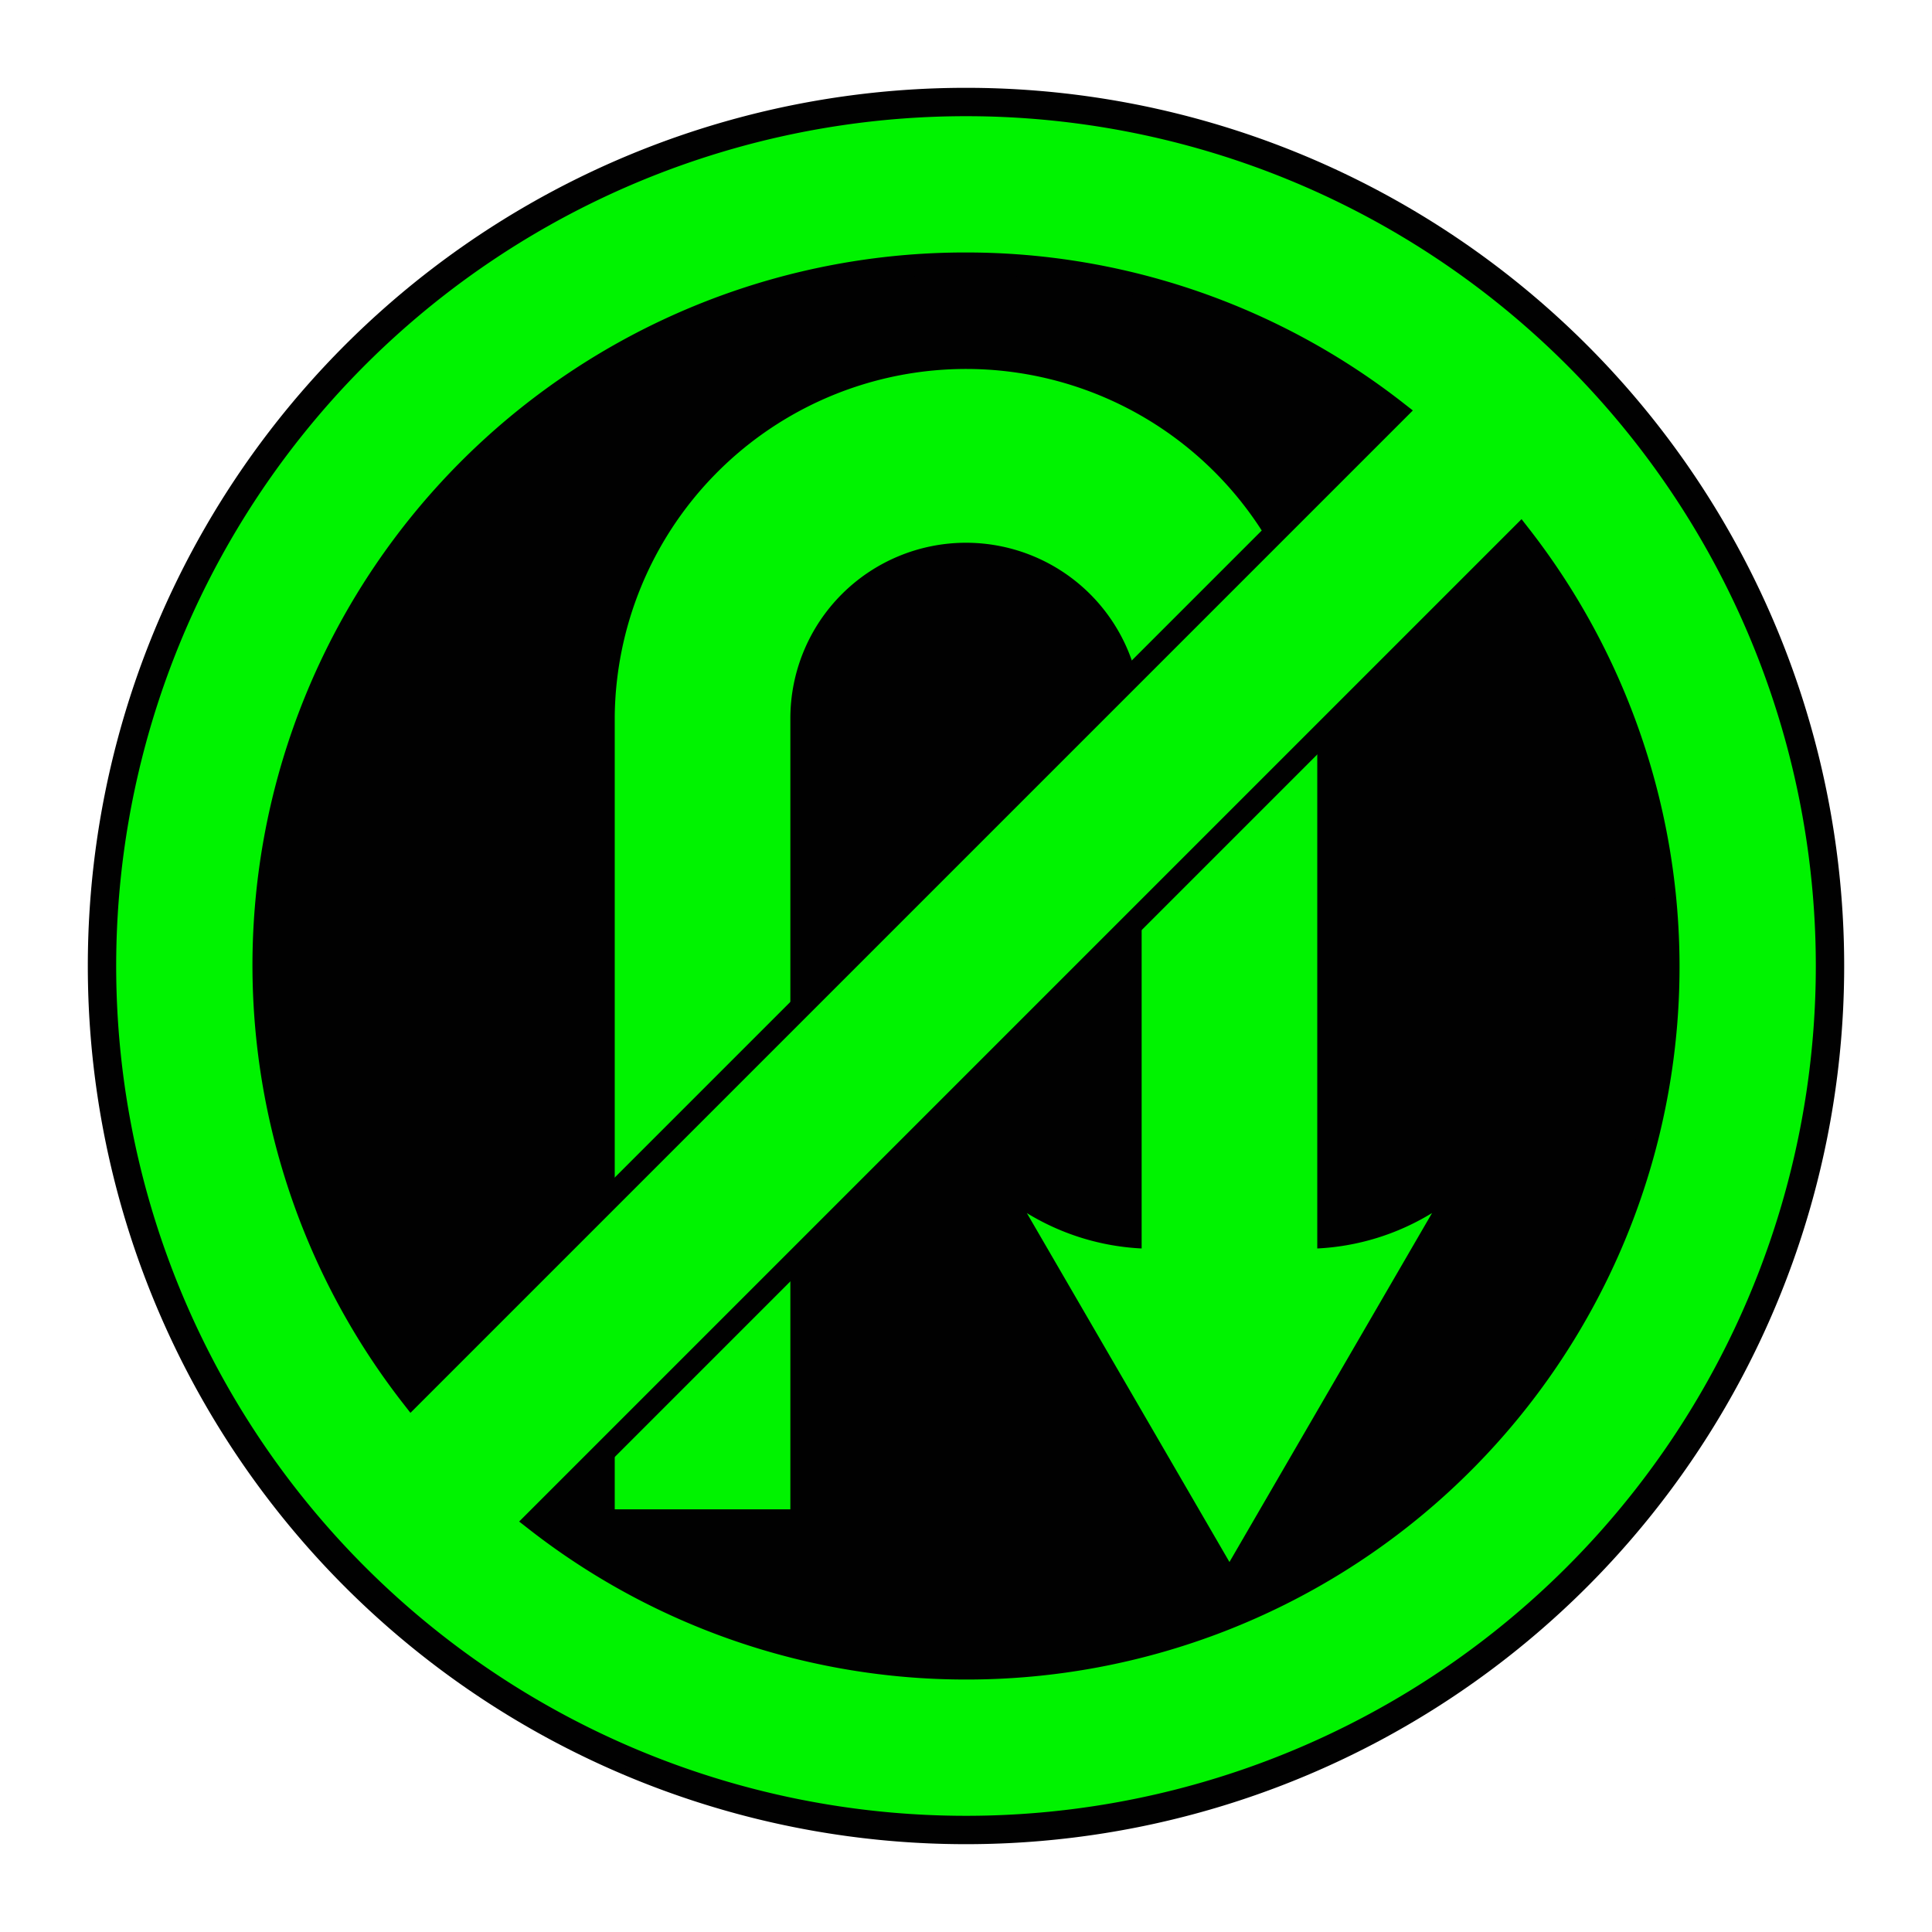 <svg xmlns="http://www.w3.org/2000/svg" viewBox="0 0 44 44"><g id="d0_t15_cc-irl_1p0_2p1023_1s1"><path id="Hintergrund" d="M22,2A20,20,0,1,1,2,22,20,20,0,0,1,22,2Z" fill="#010101"/><path id="Piktogramm" d="M30,28.433V15.6h-.037A8.002,8.002,0,0,0,14,16.324v18.05h4V16.361a4,4,0,0,1,8,0V28.433a5.524,5.524,0,0,1-2.614-.806L28,35.574l4.614-7.948A5.524,5.524,0,0,1,30,28.433Z" fill="#00f300"/><path id="Rahmen" d="M22,2.396A19.604,19.604,0,1,0,41.604,22,19.604,19.604,0,0,0,22,2.396ZM22,6a15.913,15.913,0,0,1,9.8,3.371L9.371,31.8A15.982,15.982,0,0,1,22,6Zm0,32a15.913,15.913,0,0,1-9.8-3.371L34.629,12.2A15.982,15.982,0,0,1,22,38Z" fill="#00f300" stroke="#010101" stroke-miterlimit="10" stroke-width="0.5"/></g></svg>